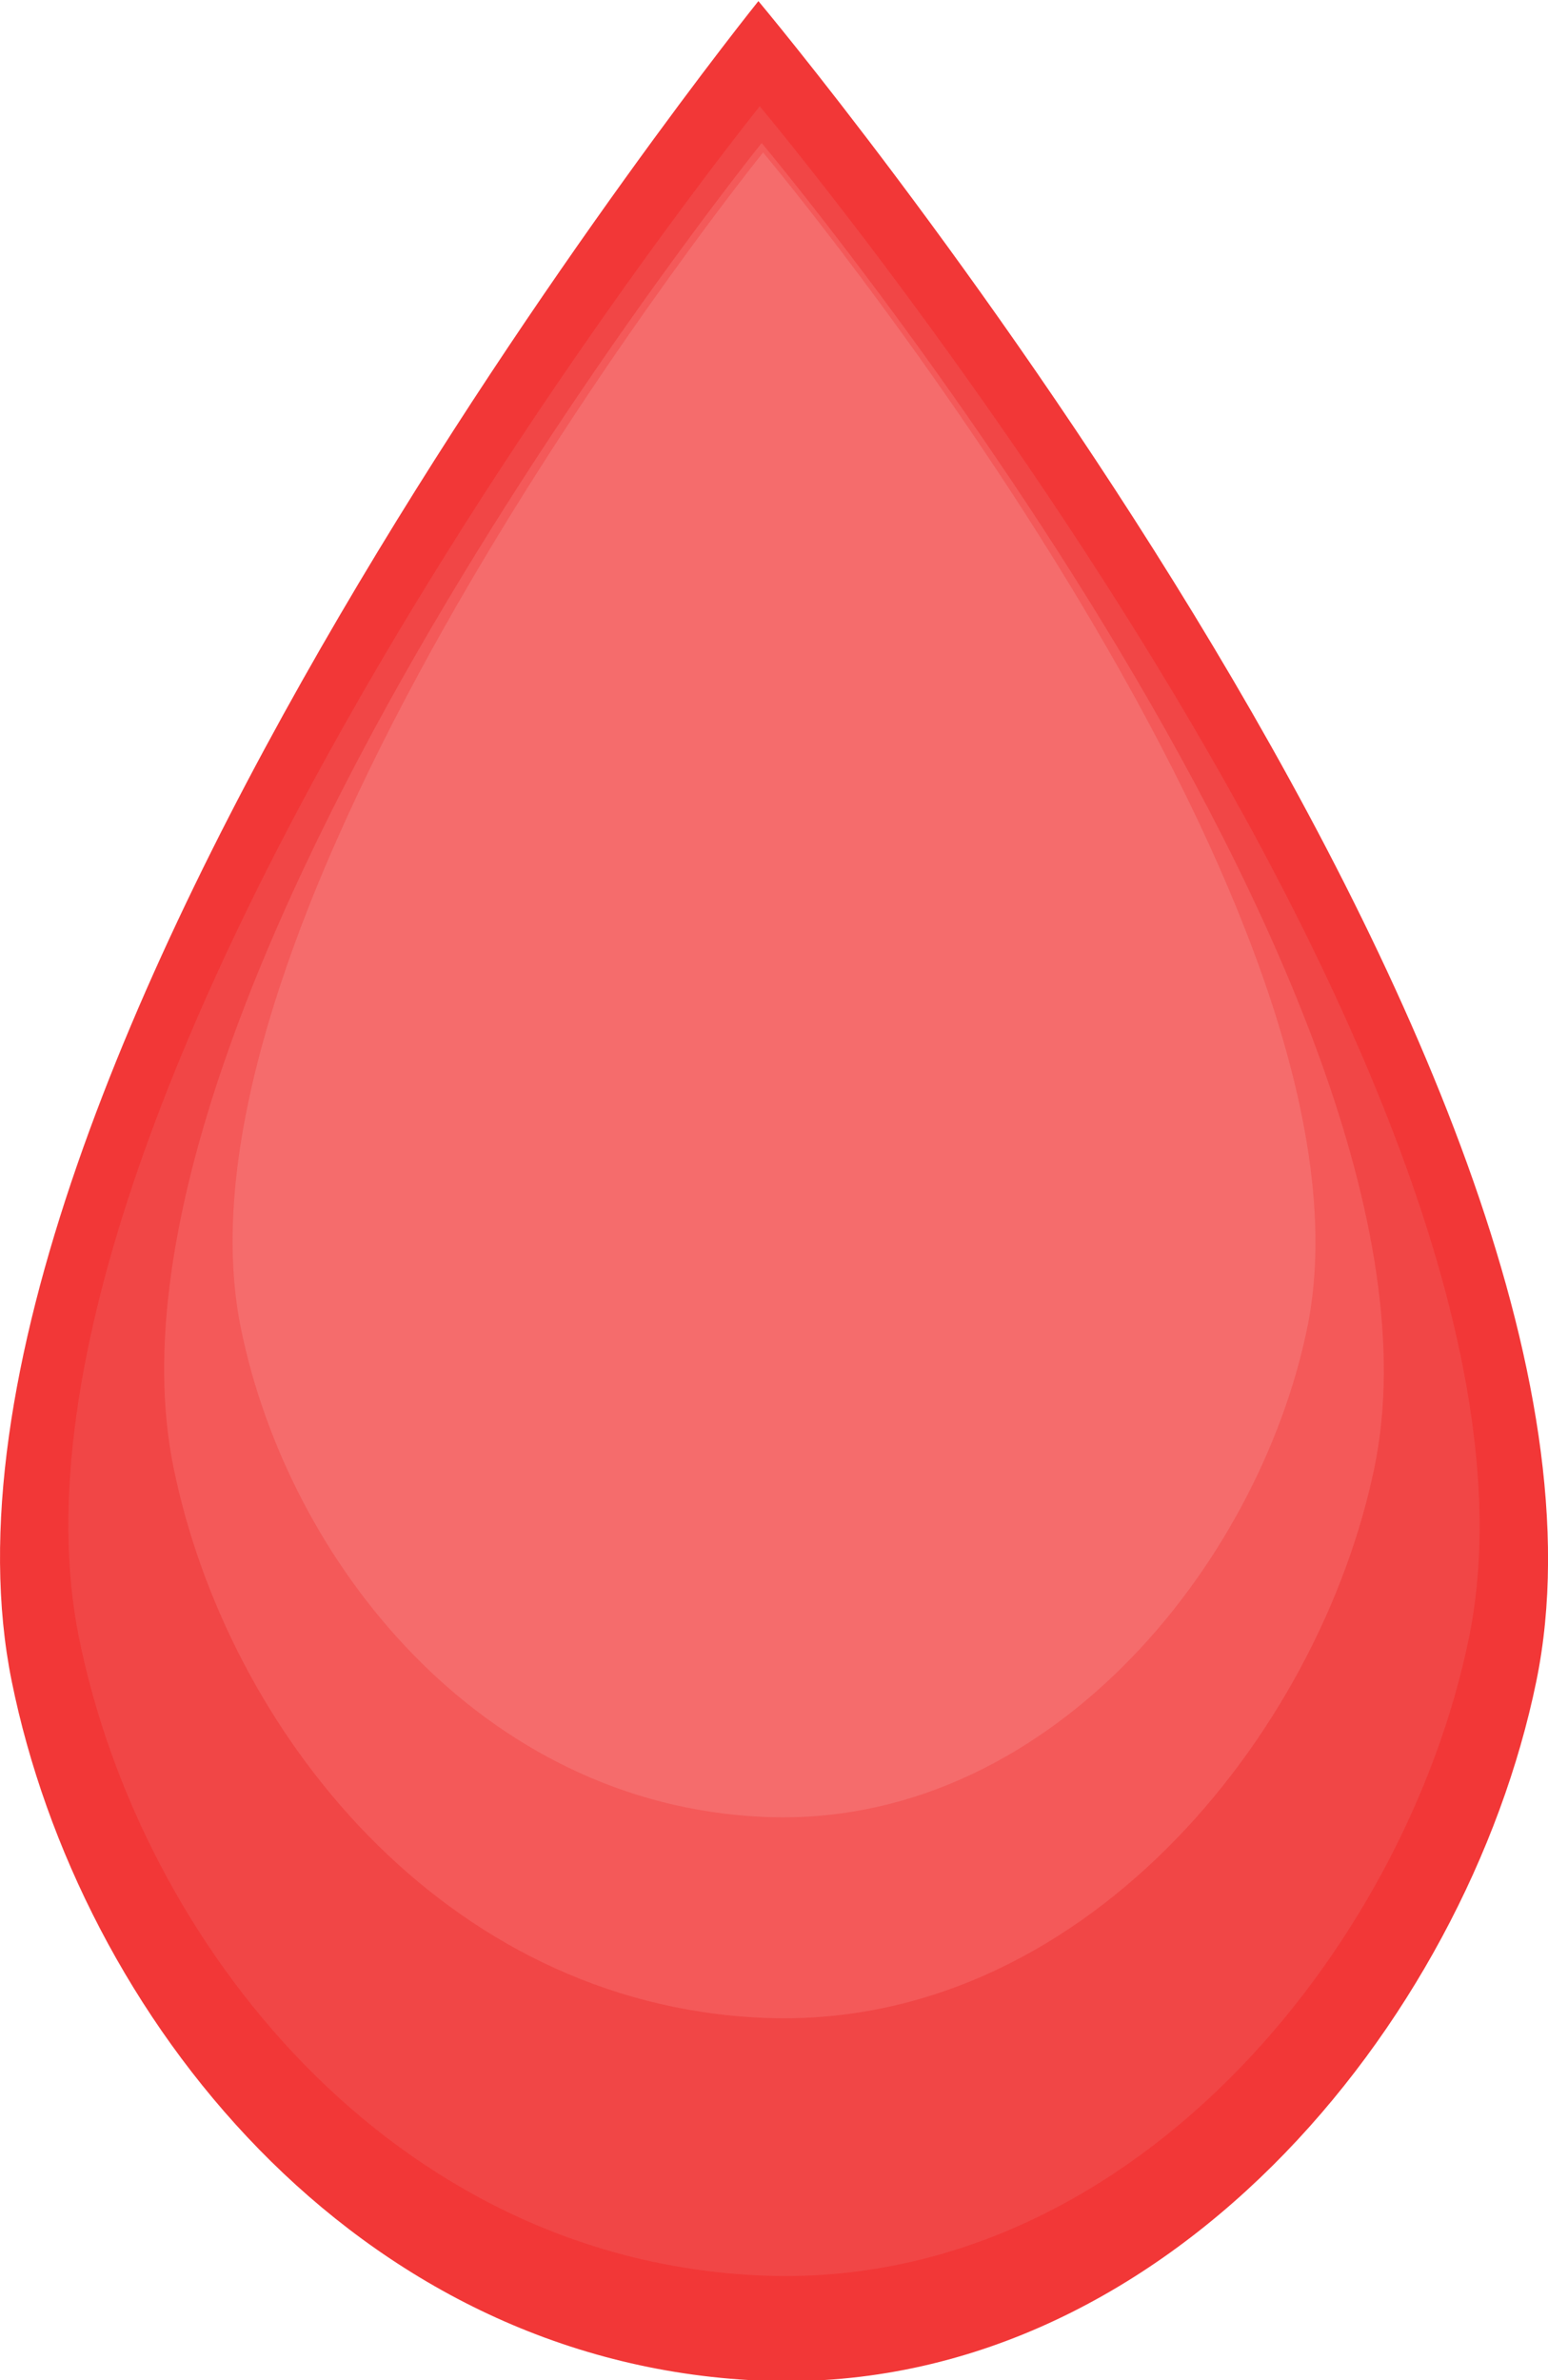 <?xml version="1.0" encoding="UTF-8" standalone="no"?>
<!-- Created with Inkscape (http://www.inkscape.org/) -->

<svg
   xmlns:dc="http://purl.org/dc/elements/1.1/"
   xmlns:cc="http://creativecommons.org/ns#"
   xmlns:rdf="http://www.w3.org/1999/02/22-rdf-syntax-ns#"
   xmlns:svg="http://www.w3.org/2000/svg"
   xmlns="http://www.w3.org/2000/svg"
   xmlns:sodipodi="http://sodipodi.sourceforge.net/DTD/sodipodi-0.dtd"
   xmlns:inkscape="http://www.inkscape.org/namespaces/inkscape"
   width="128"
   height="196.761"
   viewBox="0 0 33.867 52.06"
   version="1.1"
   id="svg8"
   inkscape:version="0.92.2 5c3e80d, 2017-08-06"
   sodipodi:docname="ic_blood.svg">
  <sodipodi:namedview
     id="base"
     pagecolor="#ffffff"
     bordercolor="#666666"
     borderopacity="1.0"
     inkscape:pageopacity="0.0"
     inkscape:pageshadow="2"
     inkscape:zoom="1"
     inkscape:cx="-22.185605"
     inkscape:cy="61.305617"
     inkscape:document-units="mm"
     inkscape:current-layer="layer1"
     showgrid="false"
     inkscape:showpageshadow="false"
     units="px"
     inkscape:window-width="1366"
     inkscape:window-height="714"
     inkscape:window-x="0"
     inkscape:window-y="54"
     inkscape:window-maximized="0"
     showguides="true"
     inkscape:guide-bbox="true"
     fit-margin-top="0"
     fit-margin-left="0"
     fit-margin-right="0"
     fit-margin-bottom="0" />
  <defs
     id="defs2" />
  <g
     transform="translate(-3.914,-245.311)"
     id="layer1"
     inkscape:groupmode="layer"
     inkscape:label="Layer 1">
    <g
       id="g1463"
       transform="matrix(1.739,0,0,1.739,-2.892,-219.731)">
      <path
         style="opacity:1;fill:#f23737;fill-opacity:0.994;fill-rule:nonzero;stroke:none;stroke-width:0.3;stroke-linecap:butt;stroke-linejoin:miter;stroke-miterlimit:4;stroke-dasharray:none;stroke-dashoffset:0;stroke-opacity:1;paint-order:fill markers stroke"
         d="m 4.061,288.566 c -1.531,-7.555 9.394,-21.133 9.394,-21.133 0,0 11.348,13.529 9.787,21.133 -0.882,4.297 -4.708,9.026 -9.787,8.797 -5.079,-0.23 -8.542,-4.592 -9.394,-8.797 z"
         id="rect1371"
         inkscape:connector-curvature="0"
         sodipodi:nodetypes="acaza" />
      <path
         sodipodi:nodetypes="acaza"
         inkscape:connector-curvature="0"
         id="path1393"
         d="m 4.908,288.022 c -1.396,-6.888 8.564,-19.266 8.564,-19.266 0,0 10.345,12.333 8.922,19.266 -0.804,3.917 -4.292,8.229 -8.922,8.019 -4.63,-0.209 -7.787,-4.186 -8.564,-8.019 z"
         style="opacity:1;fill:#f14747;fill-opacity:0.996;fill-rule:nonzero;stroke:none;stroke-width:0.273;stroke-linecap:butt;stroke-linejoin:miter;stroke-miterlimit:4;stroke-dasharray:none;stroke-dashoffset:0;stroke-opacity:1;paint-order:fill markers stroke" />
      <path
         style="opacity:1;fill:#f45959;fill-opacity:1;fill-rule:nonzero;stroke:none;stroke-width:0.236;stroke-linecap:butt;stroke-linejoin:miter;stroke-miterlimit:4;stroke-dasharray:none;stroke-dashoffset:0;stroke-opacity:1;paint-order:fill markers stroke"
         d="M 6.095,285.869 C 4.888,279.916 13.496,269.218 13.496,269.218 c 0,0 8.941,10.659 7.711,16.651 -0.695,3.385 -3.709,7.112 -7.711,6.931 -4.002,-0.181 -6.73,-3.618 -7.401,-6.931 z"
         id="path1395"
         inkscape:connector-curvature="0"
         sodipodi:nodetypes="acaza" />
      <path
         sodipodi:nodetypes="acaza"
         inkscape:connector-curvature="0"
         id="path1397"
         d="m 6.943,284.12 c -1.071,-5.285 6.571,-14.783 6.571,-14.783 0,0 7.938,9.464 6.846,14.783 -0.617,3.006 -3.293,6.314 -6.846,6.153 -3.553,-0.161 -5.975,-3.212 -6.571,-6.153 z"
         style="opacity:1;fill:#f56c6c;fill-opacity:1;fill-rule:nonzero;stroke:none;stroke-width:0.21;stroke-linecap:butt;stroke-linejoin:miter;stroke-miterlimit:4;stroke-dasharray:none;stroke-dashoffset:0;stroke-opacity:1;paint-order:fill markers stroke" />
    </g>
  </g>
</svg>
